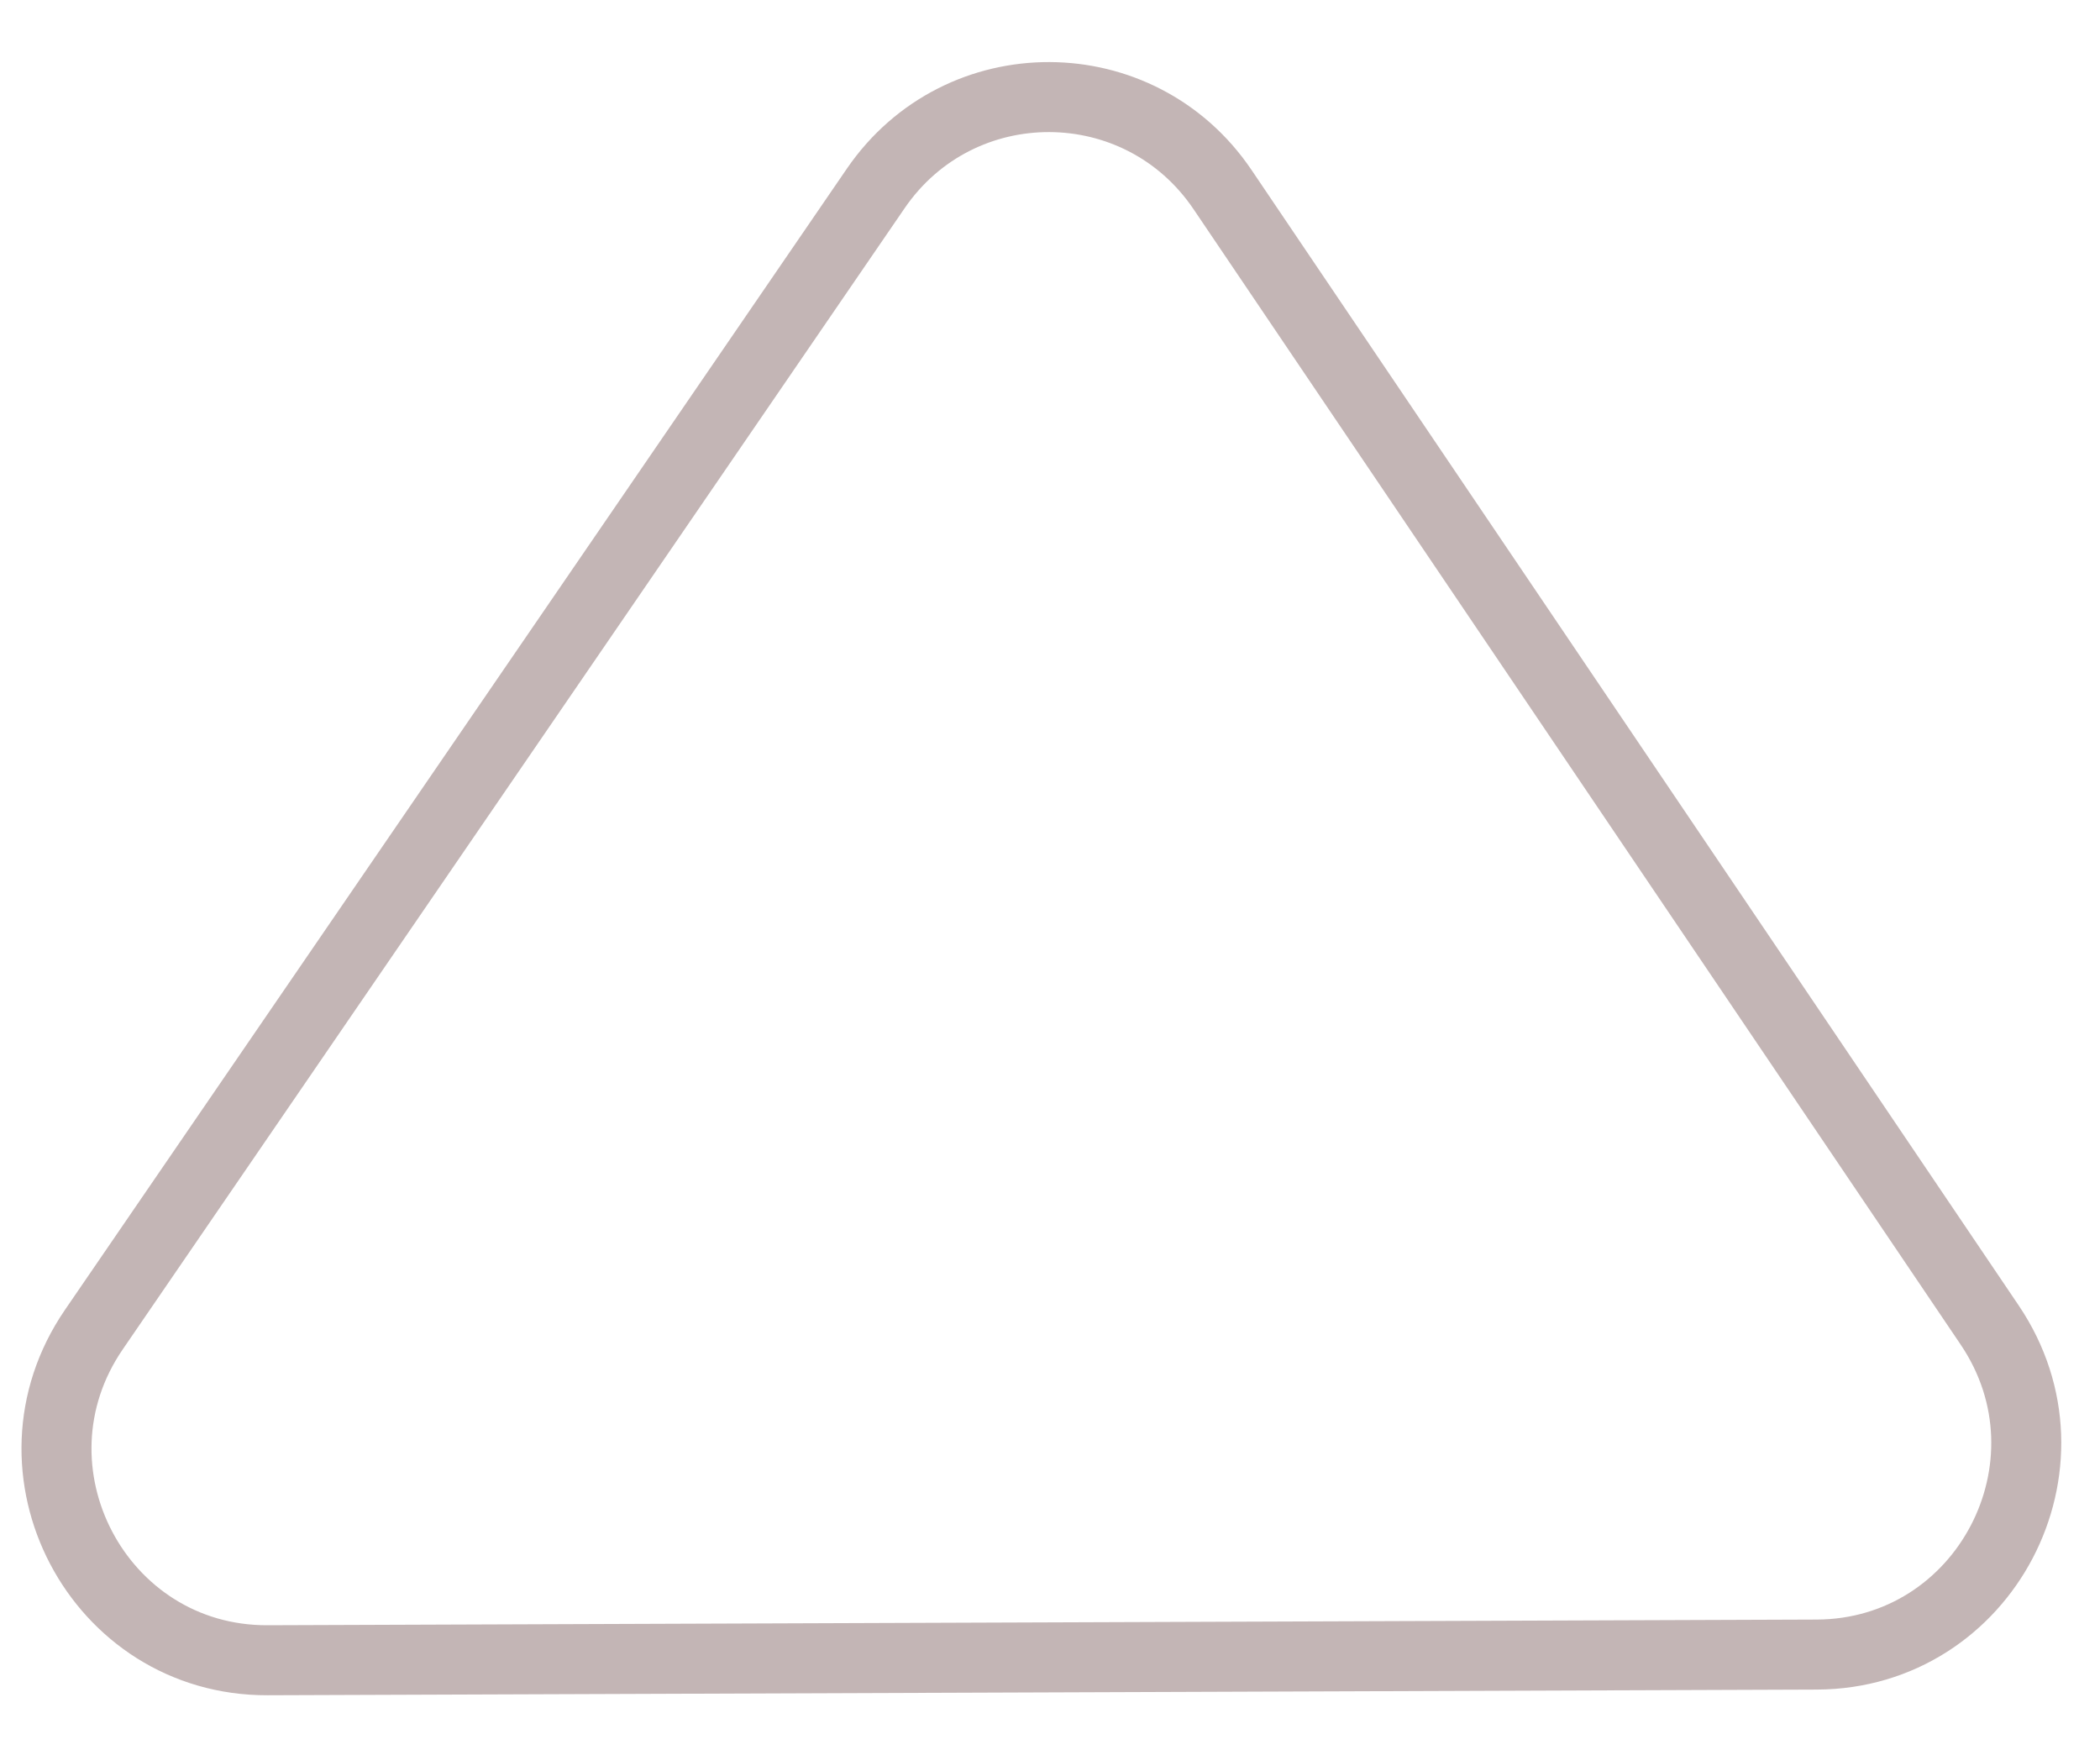 <svg width="30" height="25" viewBox="0 0 30 25" fill="transparent" xmlns="http://www.w3.org/2000/svg">
<path d="M1.341 18.991L12.511 2.691C13.708 0.945 16.279 0.953 17.465 2.708L28.424 18.926C29.773 20.923 28.355 23.624 25.953 23.633L3.823 23.714C1.402 23.723 -0.032 20.994 1.341 18.991Z" stroke="#C3B5B5"/>
</svg>
